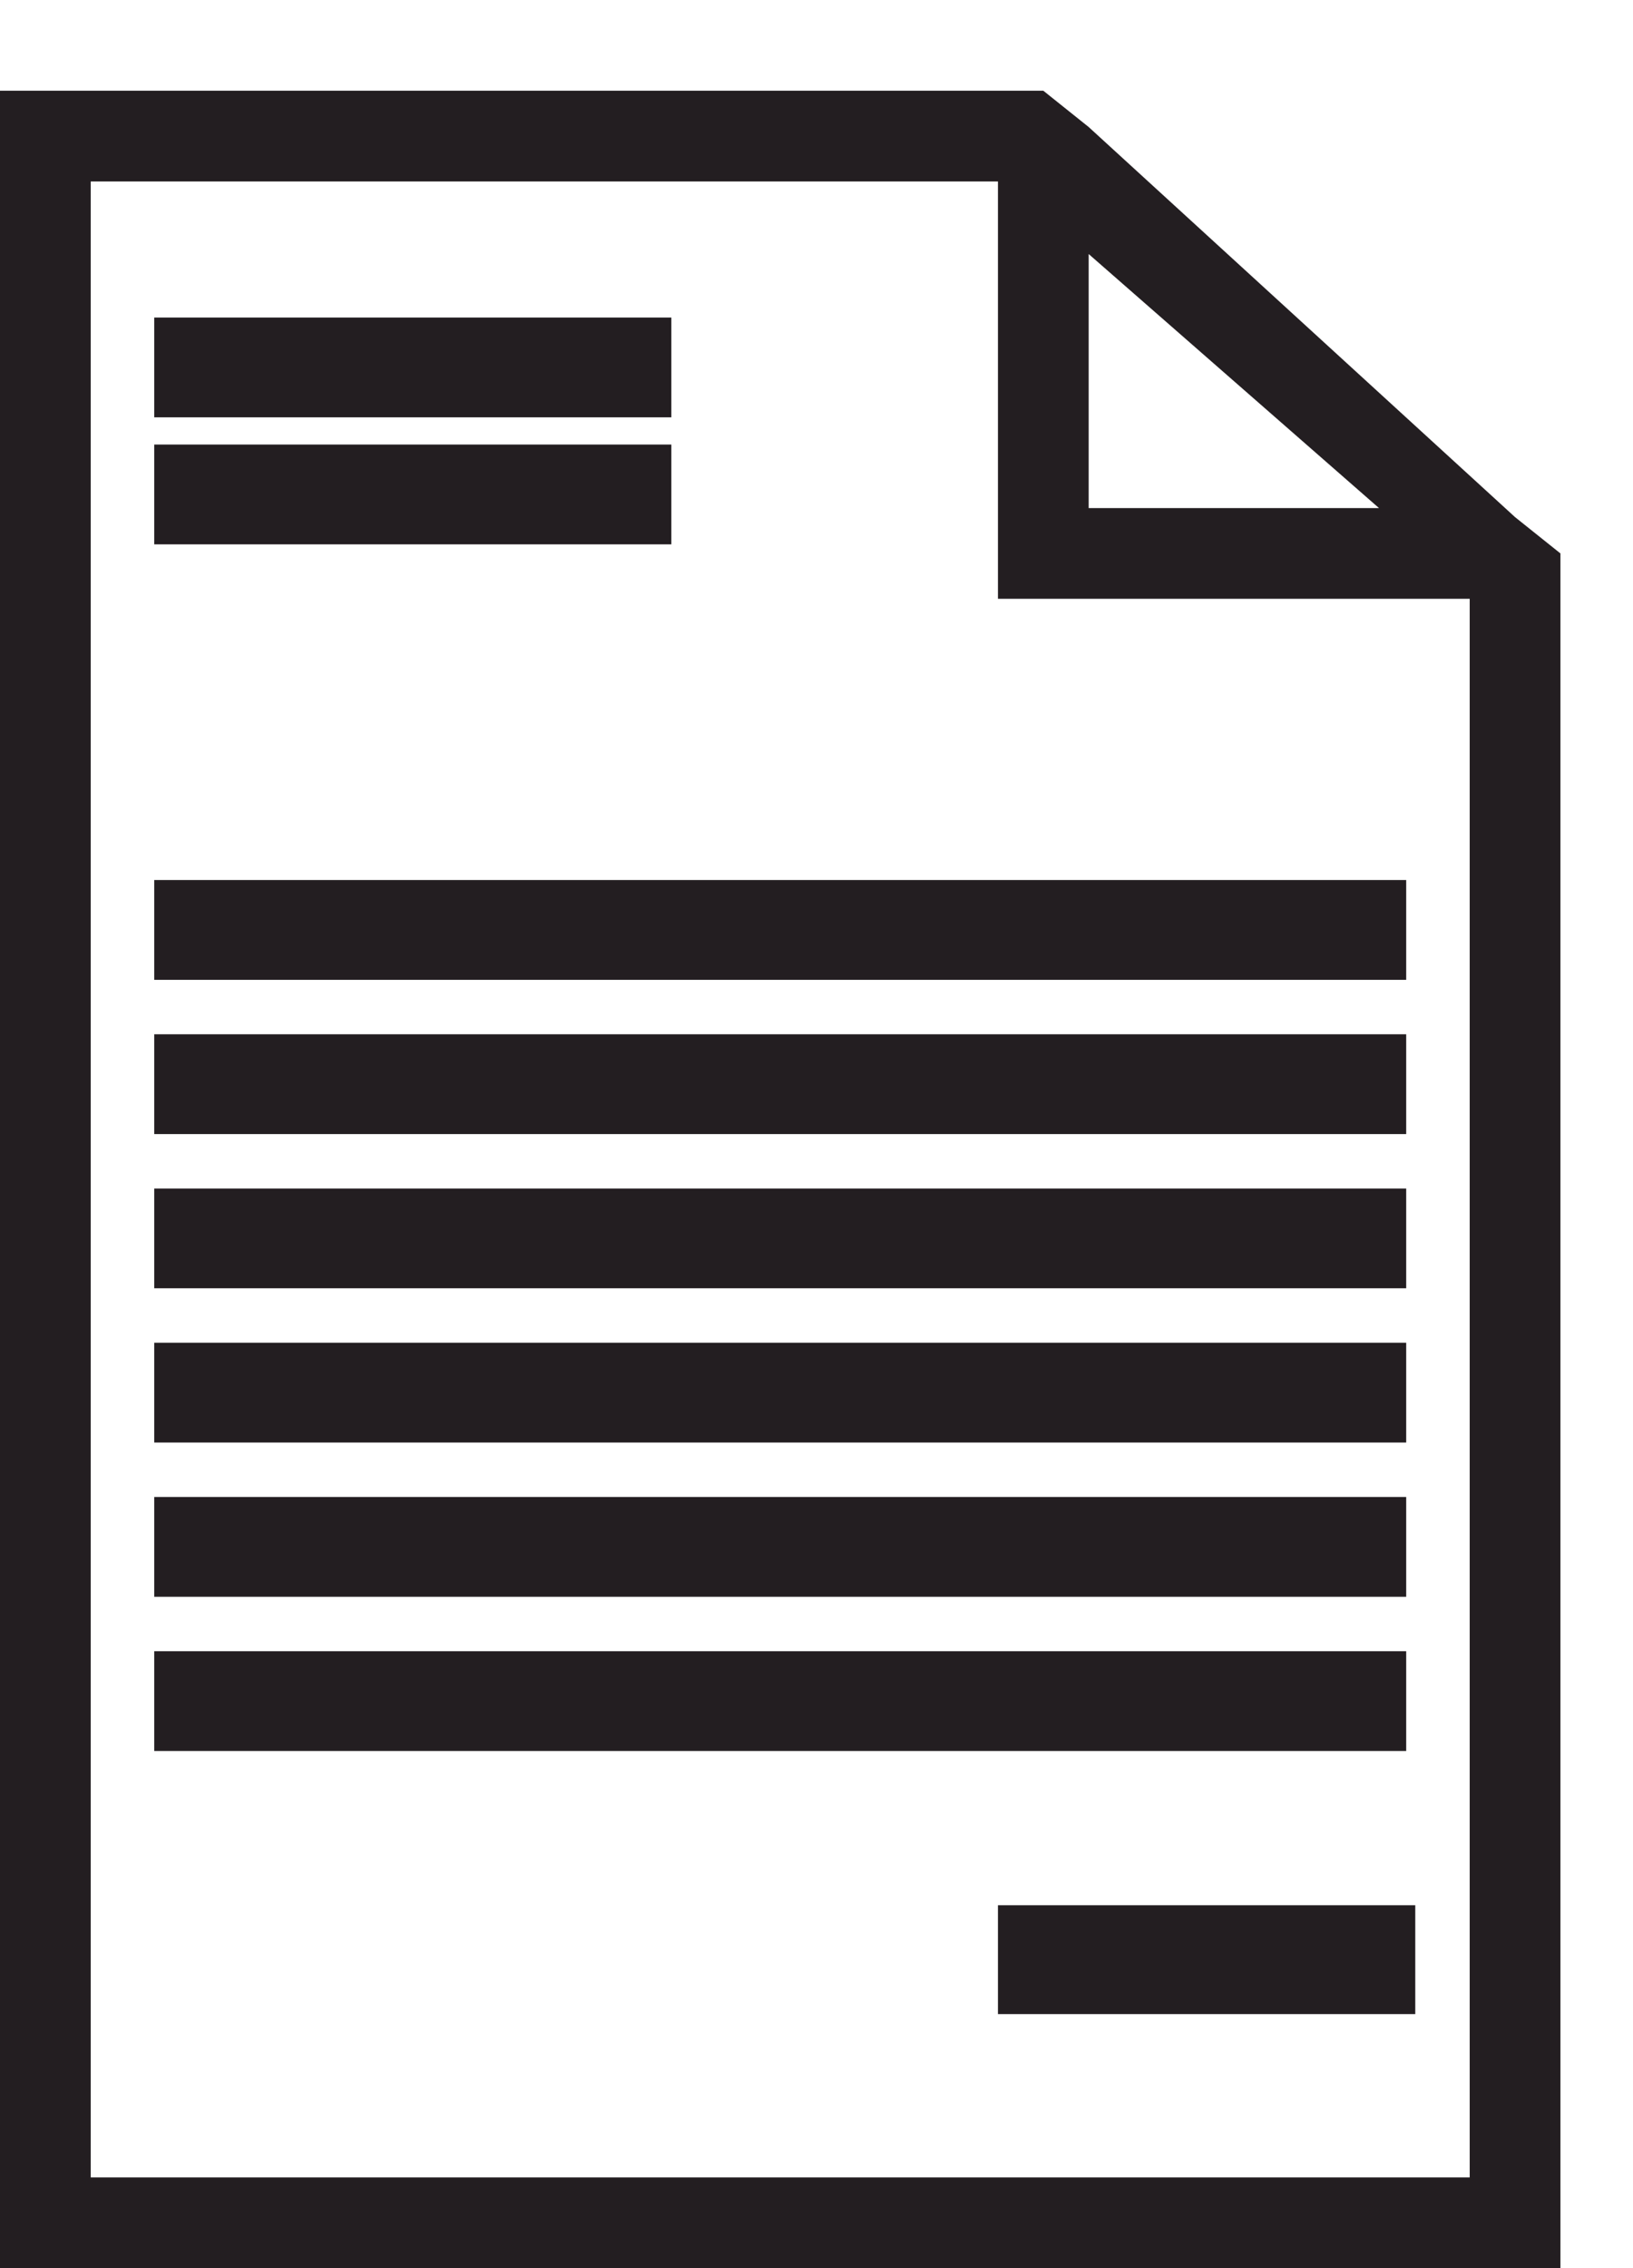 <?xml version="1.0" encoding="utf-8"?>
<!-- Generator: Adobe Illustrator 24.3.0, SVG Export Plug-In . SVG Version: 6.00 Build 0)  -->
<svg version="1.1" id="Layer_1" xmlns="http://www.w3.org/2000/svg" xmlns:xlink="http://www.w3.org/1999/xlink" x="0px" y="0px"
	 viewBox="0 0 18 25" style="enable-background:new 0 0 18 25;" xml:space="preserve">
<style type="text/css">
	.st0{clip-path:url(#SVGID_2_);fill:#231E21;}
</style>
<g>
	<defs>
		<rect id="SVGID_1_" width="18" height="25"/>
	</defs>
	<clipPath id="SVGID_2_">
		<use xlink:href="#SVGID_1_"  style="overflow:visible;"/>
	</clipPath>
	<path class="st0" d="M16.2,24H1V2h10v4.6h5.2V24z M12,2.8l3.2,2.8H12V2.8z M16.7,5.7L16.7,5.7L16.7,5.7L12,1.4L11.5,1H0v24h17.2
		V6.1L16.7,5.7z M11,22.2h4.6V21H11V22.2z M7.4,3.5H1.7v1.1h5.7V3.5z M7.4,4.9H1.7v1.1h5.7V4.9z M1.7,10.8h13.8V9.7H1.7V10.8z
		 M1.7,12.5h13.8v-1.1H1.7V12.5z M1.7,14.2h13.8v-1.1H1.7V14.2z M1.7,15.9h13.8v-1.1H1.7V15.9z M1.7,17.6h13.8v-1.1H1.7V17.6z
		 M1.7,19.3h13.8v-1.1H1.7V19.3z"/>
</g>
</svg>
